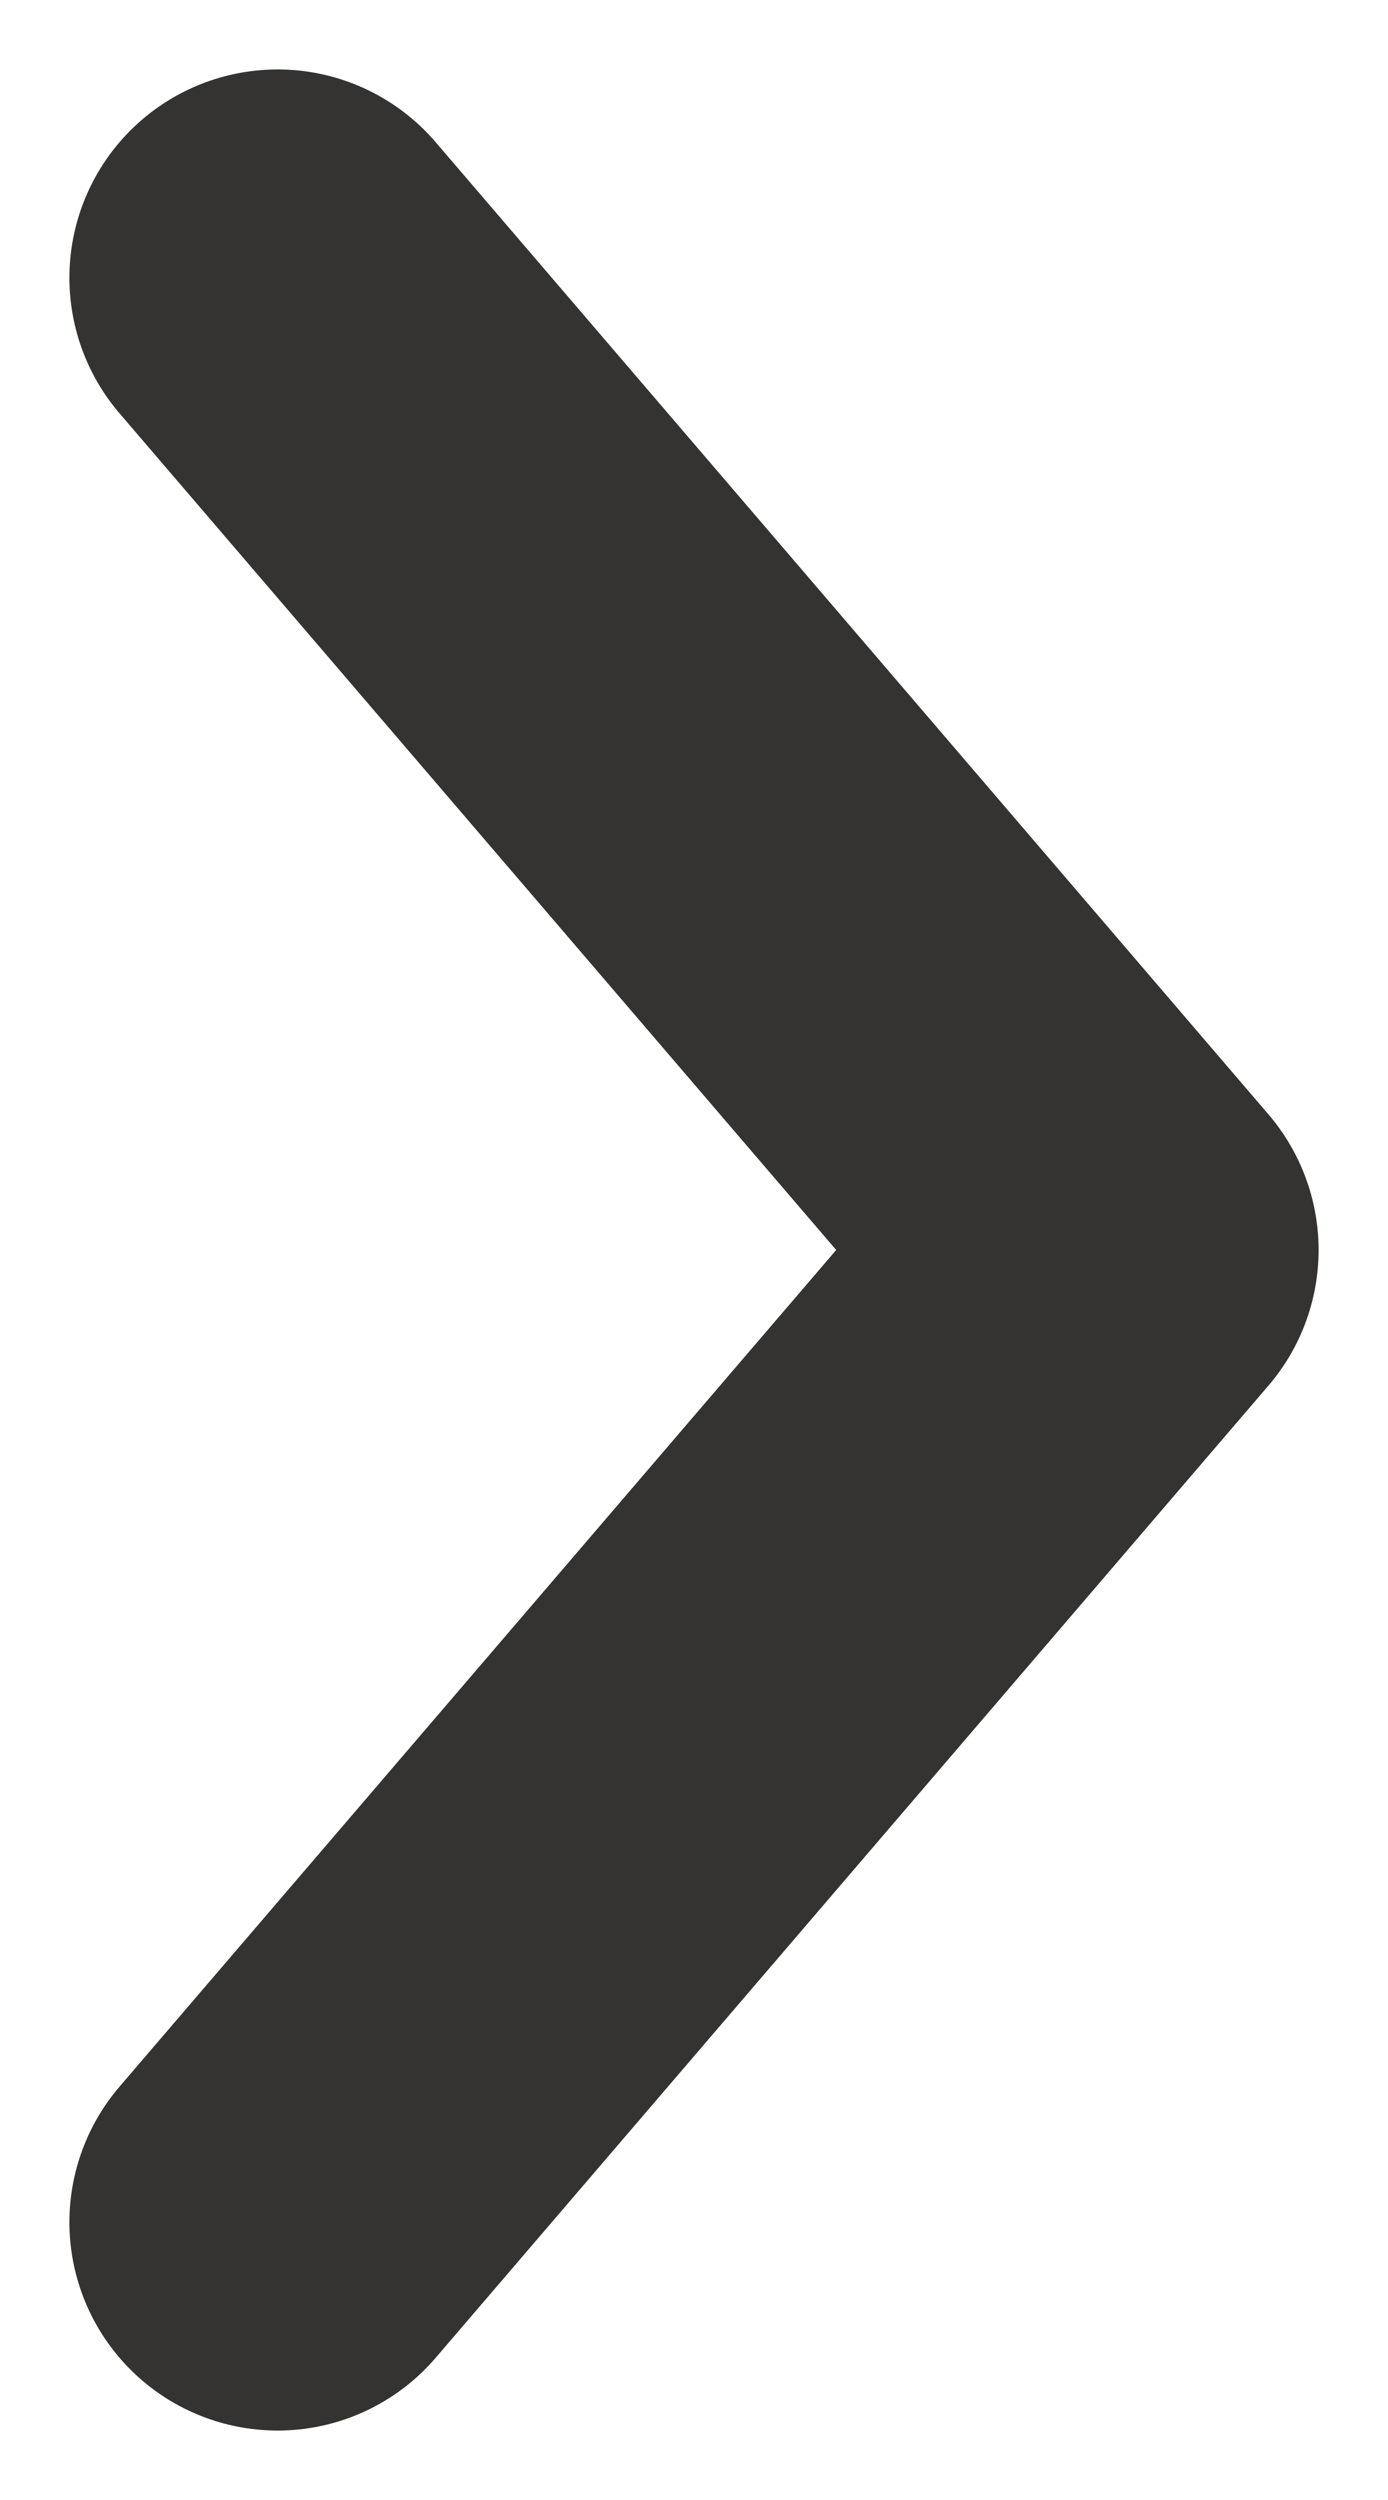 <svg width="5" height="9" viewBox="0 0 5 9" fill="none" xmlns="http://www.w3.org/2000/svg">
<path d="M1 1L4 4.5L1 8" stroke="#343331" stroke-width="1.5" stroke-linecap="round" stroke-linejoin="round"/>
</svg>
